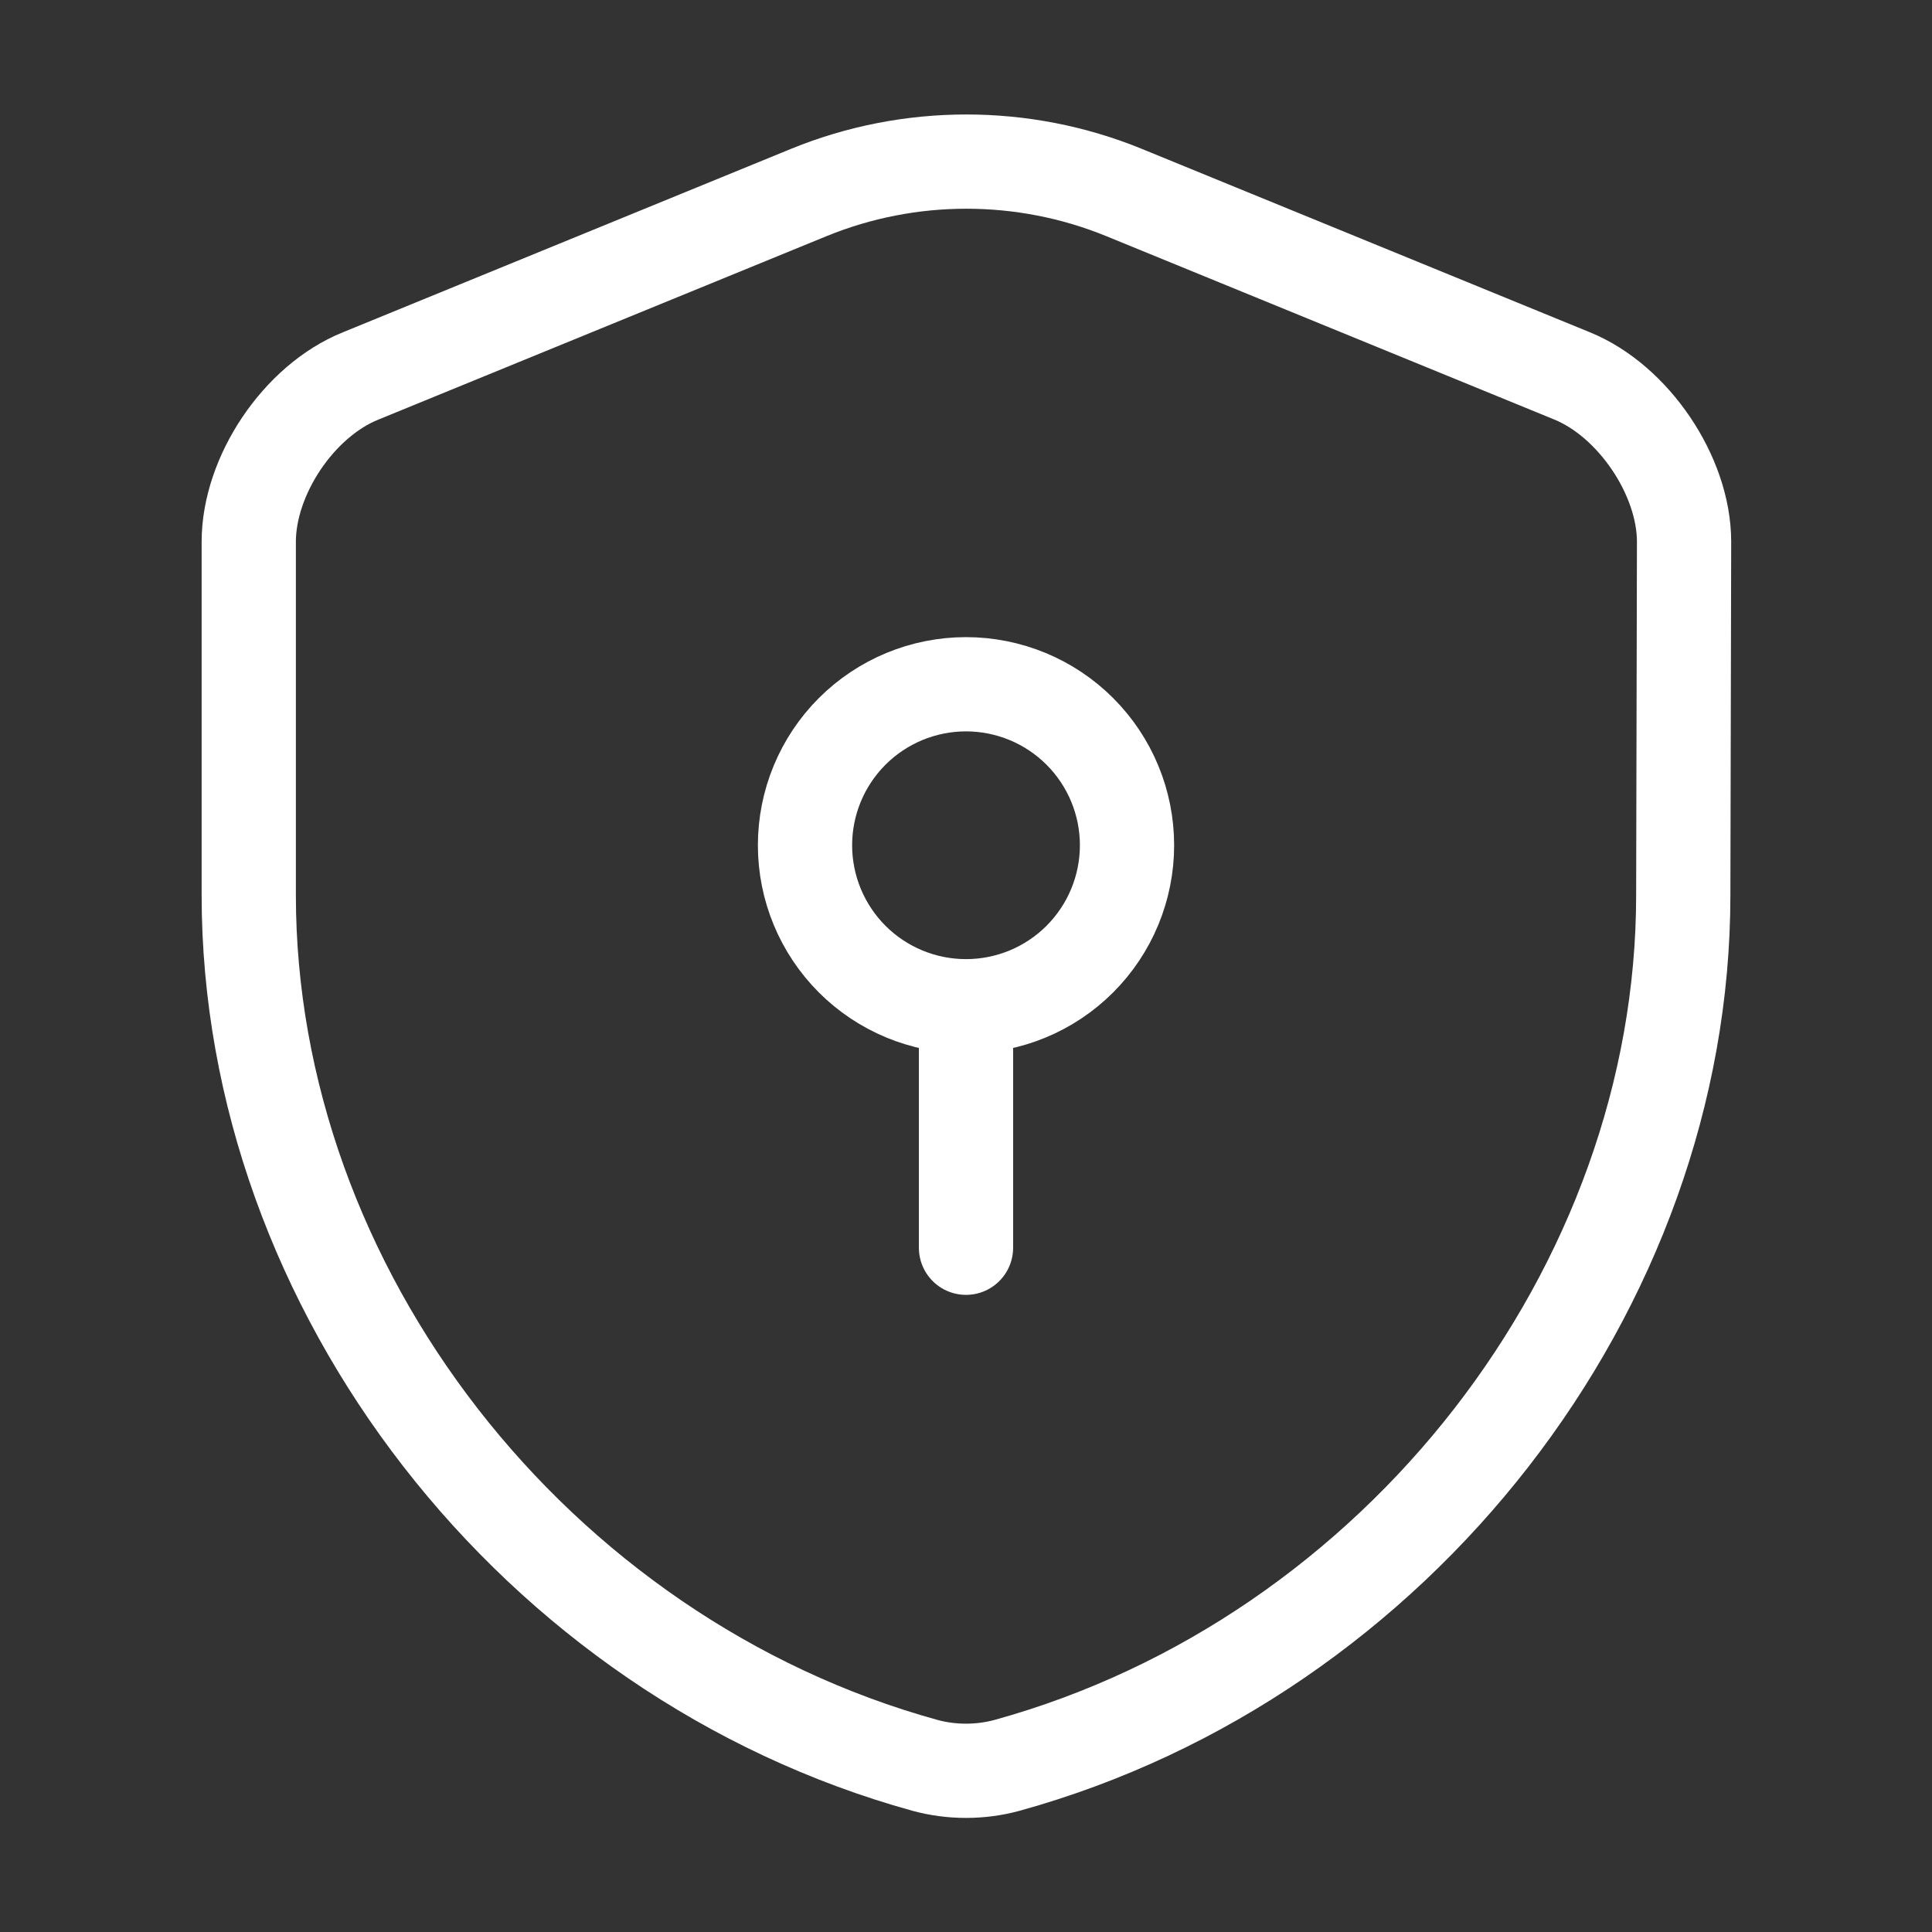 <svg width="82" height="82" viewBox="0 0 82 82" fill="none" xmlns="http://www.w3.org/2000/svg">
<rect x="0" y="0" width="82" height="82" fill="#333333" stroke="none"/>
<path d="M71.443 37.993C71.443 54.701 59.313 70.349 42.743 74.927C41.615 75.235 40.385 75.235 39.258 74.927C22.687 70.349 10.558 54.701 10.558 37.993V22.994C10.558 20.192 12.676 17.015 15.307 15.956L34.338 8.166C38.608 6.423 43.426 6.423 47.697 8.166L66.728 15.956C69.324 17.015 71.477 20.192 71.477 22.994L71.443 37.993Z" stroke="white" stroke-width="4" stroke-linecap="round" stroke-linejoin="round"/>
<path d="M41 42.708C42.813 42.708 44.551 41.989 45.832 40.707C47.114 39.425 47.834 37.687 47.834 35.875C47.834 34.063 47.114 32.325 45.832 31.043C44.551 29.762 42.813 29.042 41 29.042C39.188 29.042 37.45 29.762 36.168 31.043C34.887 32.325 34.167 34.063 34.167 35.875C34.167 37.687 34.887 39.425 36.168 40.707C37.45 41.989 39.188 42.708 41 42.708ZM41 42.708V52.958" stroke="white" stroke-width="4" stroke-miterlimit="10" stroke-linecap="round" stroke-linejoin="round"/>
</svg>
